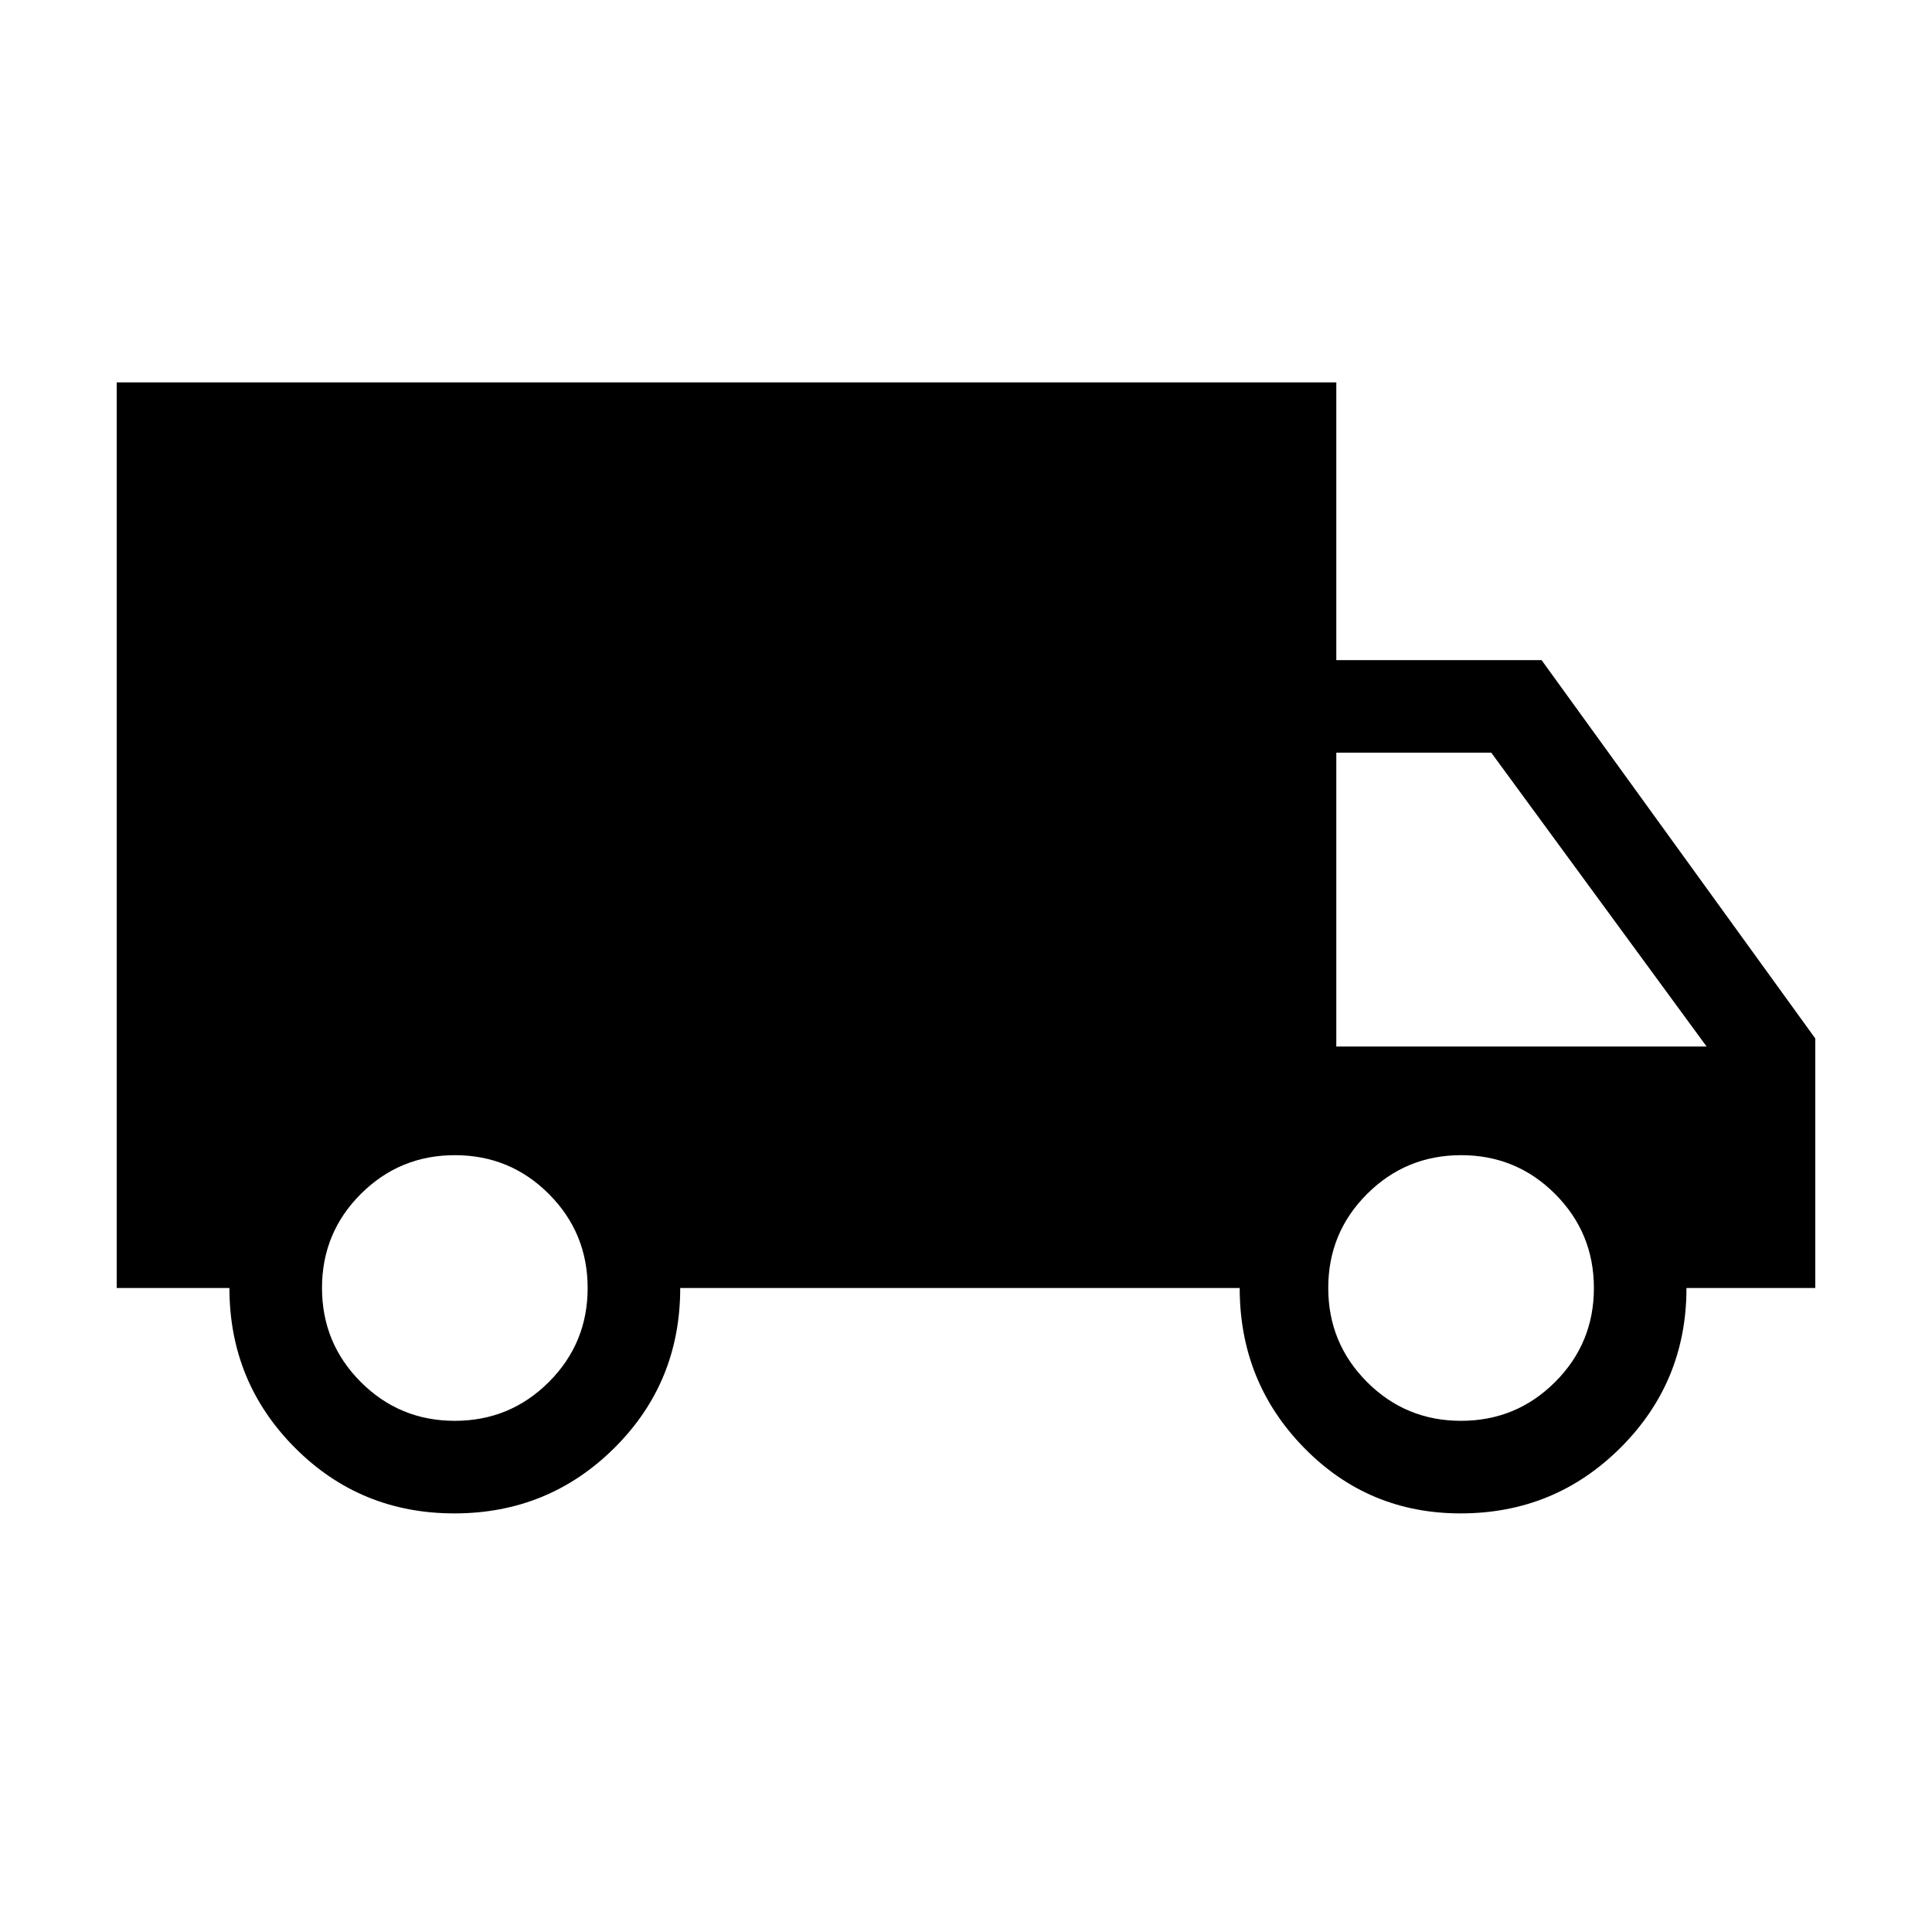 <svg xmlns="http://www.w3.org/2000/svg" height="20" viewBox="0 -960 960 960" width="20"><path d="M225.76-208q-46.76 0-79.26-32.67Q114-273.33 114-320H58v-450h606v138h102l136 188v124h-64q0 46.67-32.74 79.33Q772.53-208 725.76-208q-45.93 0-77.84-32.67Q616-273.33 616-320H338q0 47-32.74 79.5-32.73 32.5-79.5 32.5Zm.2-46q27.44 0 46.74-19.26 19.3-19.27 19.3-46.7 0-27.44-19.26-46.74-19.27-19.3-46.7-19.3-27.44 0-46.74 19.26-19.3 19.27-19.3 46.7 0 27.44 19.26 46.74 19.27 19.3 46.7 19.3Zm500 0q27.44 0 46.74-19.26 19.3-19.27 19.3-46.7 0-27.44-19.26-46.74-19.27-19.3-46.7-19.3-27.44 0-46.74 19.26-19.3 19.27-19.3 46.7 0 27.44 19.26 46.74 19.27 19.3 46.7 19.3ZM664-440h184L741-586h-77v146Z"/></svg>